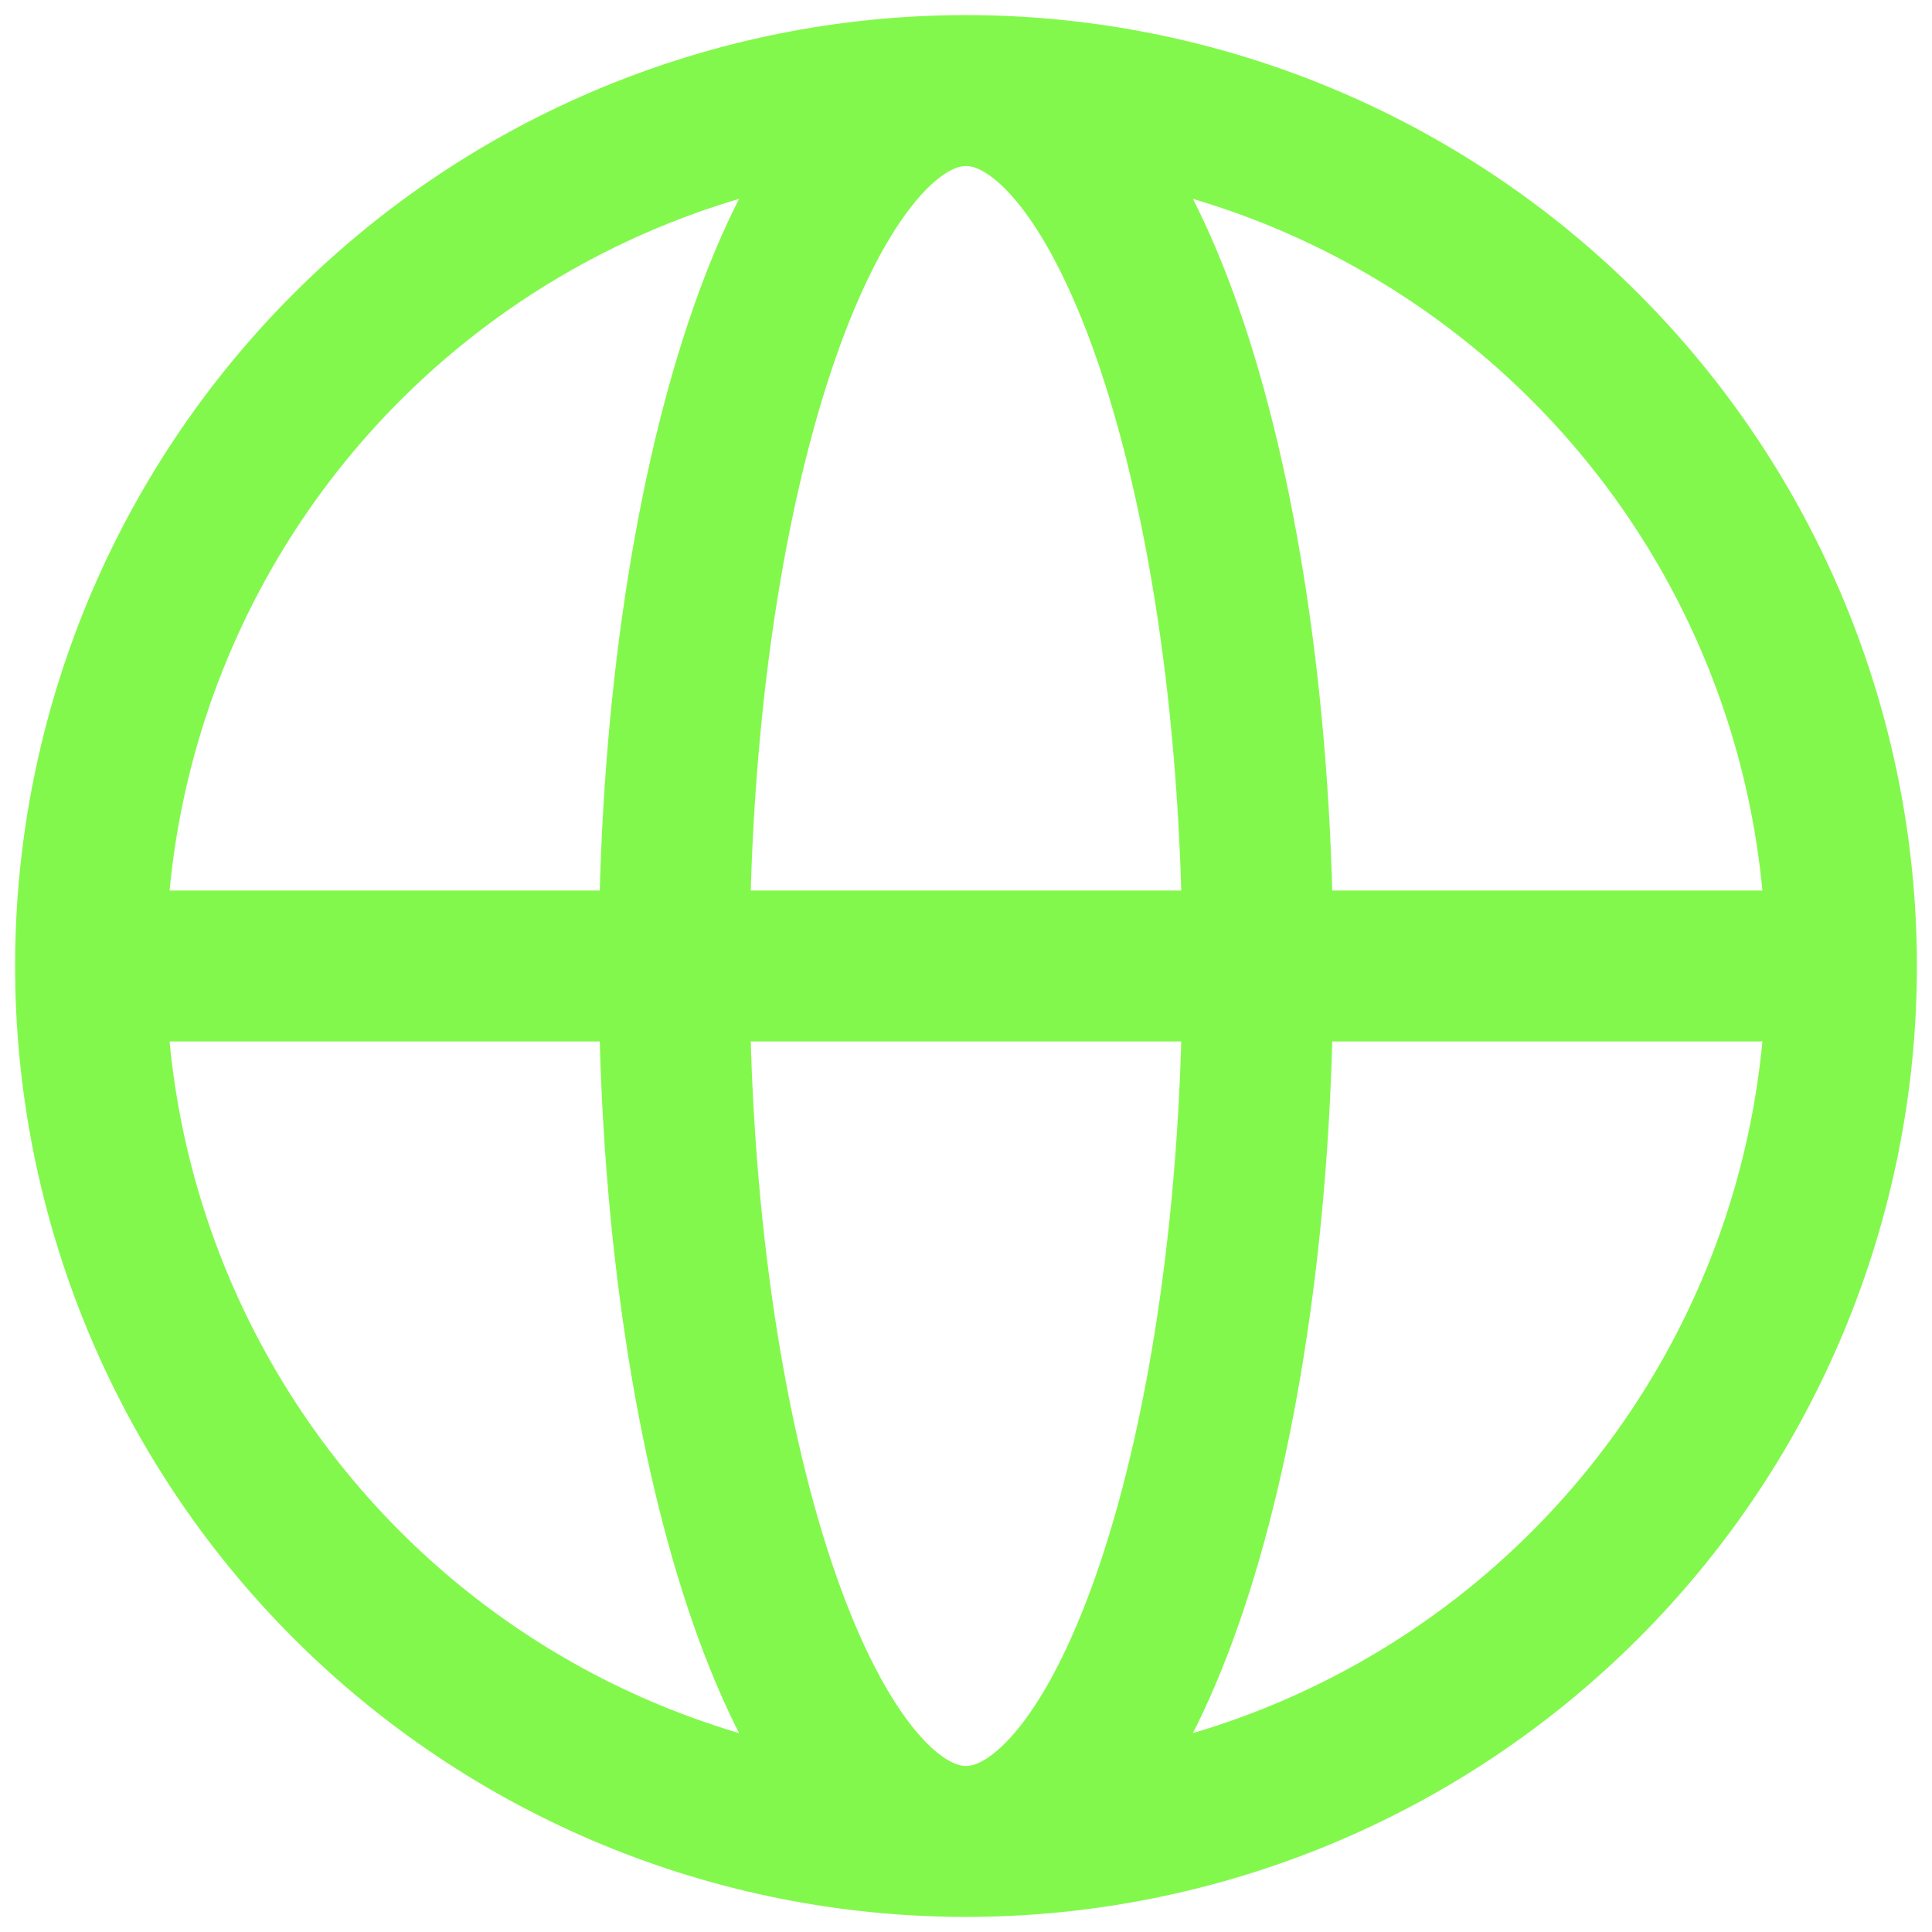 <svg width="64" height="64" viewBox="0 0 64 64" fill="none" xmlns="http://www.w3.org/2000/svg">
<path d="M61 32C61 39.691 57.945 47.068 52.506 52.506C47.068 57.945 39.691 61 32 61M61 32C61 24.309 57.945 16.933 52.506 11.494C47.068 6.055 39.691 3 32 3M61 32H3M32 61C24.309 61 16.933 57.945 11.494 52.506C6.055 47.068 3 39.691 3 32M32 61C37.339 61 41.667 48.014 41.667 32C41.667 15.986 37.339 3 32 3M32 61C26.661 61 22.333 48.014 22.333 32C22.333 15.986 26.661 3 32 3M32 3C24.309 3 16.933 6.055 11.494 11.494C6.055 16.933 3 24.309 3 32" stroke="#83F84C" stroke-width="5" stroke-linecap="round" stroke-linejoin="round"/>
</svg>
